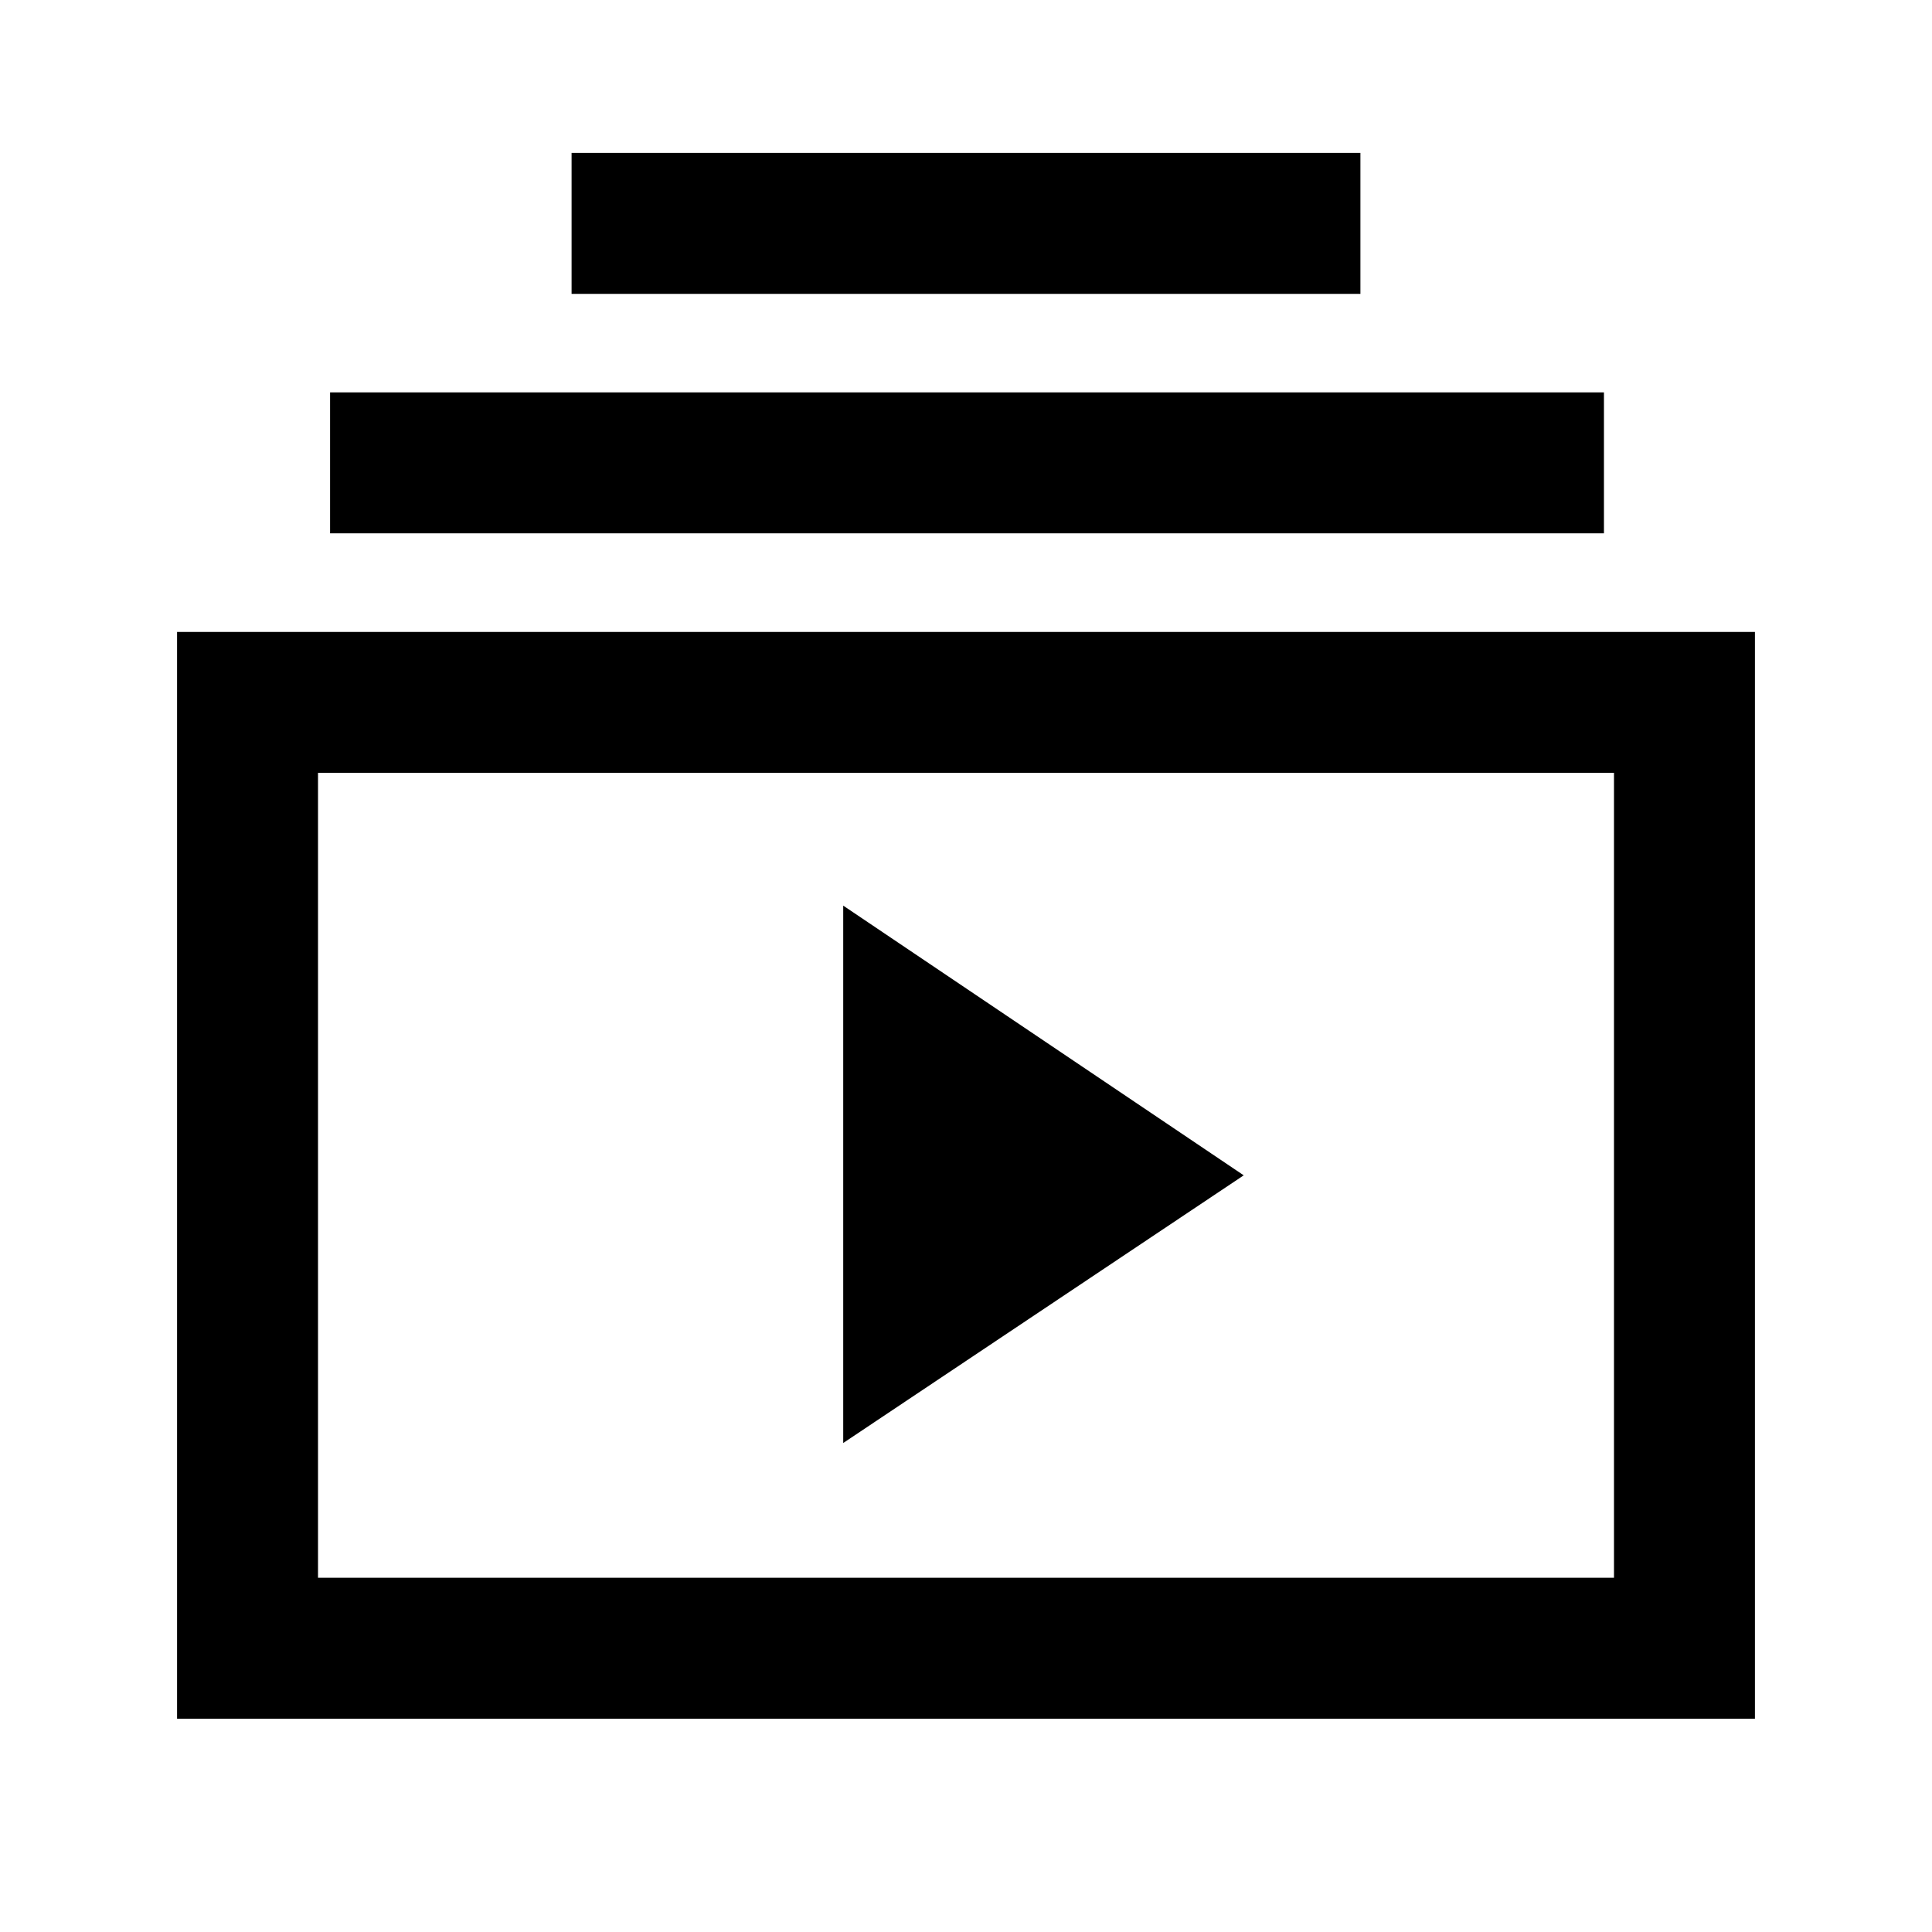 <svg xmlns="http://www.w3.org/2000/svg" height="20" width="20"><path d="M5.917 3.042V1.583h8.166v1.459Zm-2.5 2.479V4.062h13.187v1.459ZM1.833 17.792V6.542h16.334v11.25Zm1.459-1.459h13.416V8H3.292Zm5.437-1.395 4.146-2.771-4.146-2.792ZM3.292 7.979v8.354Z"/></svg>